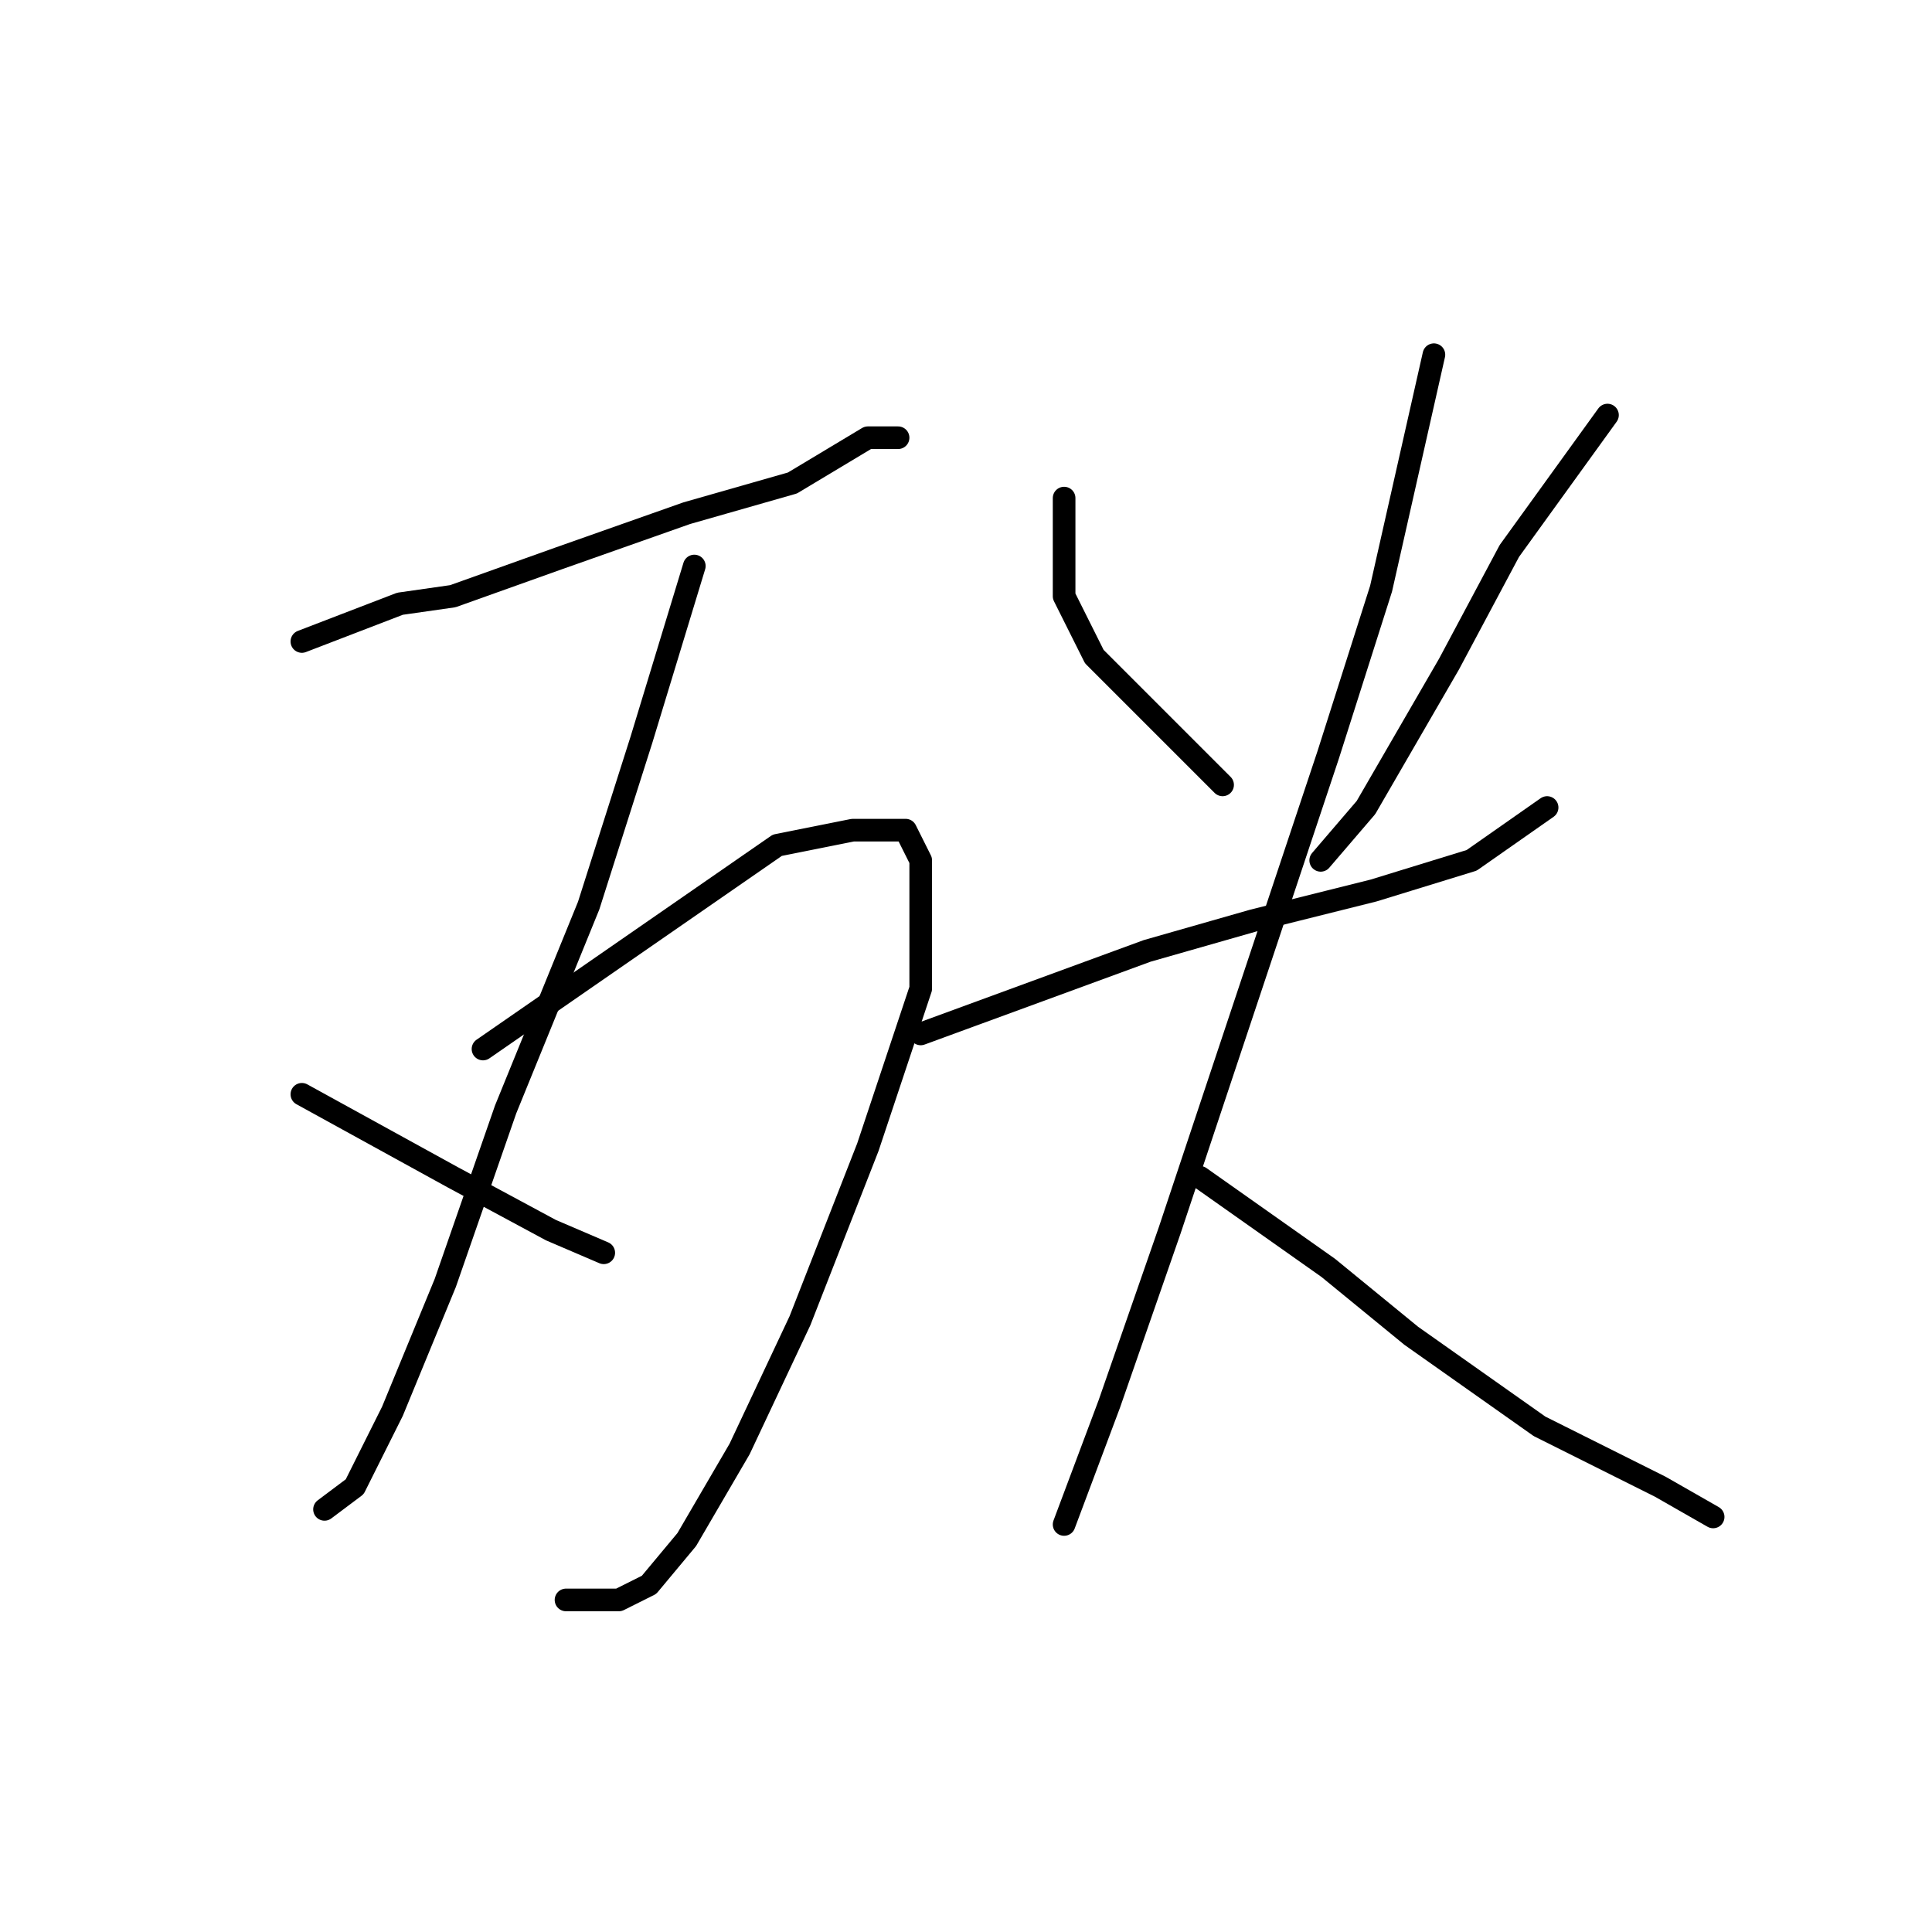 <?xml version="1.0" standalone="no"?>
    <svg width="256" height="256" xmlns="http://www.w3.org/2000/svg" version="1.1">
    <polyline stroke="black" stroke-width="3" stroke-linecap="round" fill="transparent" stroke-linejoin="round" points="40 85 53 80 60 79 74 74 91 68 105 64 115 58 119 58 119 58 " />
        <polyline stroke="black" stroke-width="3" stroke-linecap="round" fill="transparent" stroke-linejoin="round" points="92 75 85 98 78 120 67 147 59 170 52 187 47 197 43 200 43 200 " />
        <polyline stroke="black" stroke-width="3" stroke-linecap="round" fill="transparent" stroke-linejoin="round" points="64 139 103 112 113 110 120 110 122 114 122 131 115 152 106 175 98 192 91 204 86 210 82 212 75 212 75 212 " />
        <polyline stroke="black" stroke-width="3" stroke-linecap="round" fill="transparent" stroke-linejoin="round" points="40 145 60 156 73 163 80 166 80 166 " />
        <polyline stroke="black" stroke-width="3" stroke-linecap="round" fill="transparent" stroke-linejoin="round" points="141 66 141 79 145 87 154 96 162 104 162 104 " />
        <polyline stroke="black" stroke-width="3" stroke-linecap="round" fill="transparent" stroke-linejoin="round" points="213 55 200 73 192 88 181 107 175 114 175 114 " />
        <polyline stroke="black" stroke-width="3" stroke-linecap="round" fill="transparent" stroke-linejoin="round" points="122 137 152 126 166 122 182 118 195 114 205 107 205 107 " />
        <polyline stroke="black" stroke-width="3" stroke-linecap="round" fill="transparent" stroke-linejoin="round" points="190 47 183 78 176 100 165 133 155 163 147 186 141 202 141 202 " />
        <polyline stroke="black" stroke-width="3" stroke-linecap="round" fill="transparent" stroke-linejoin="round" points="159 156 176 168 187 177 204 189 220 197 227 201 227 201 " />
        </svg>
